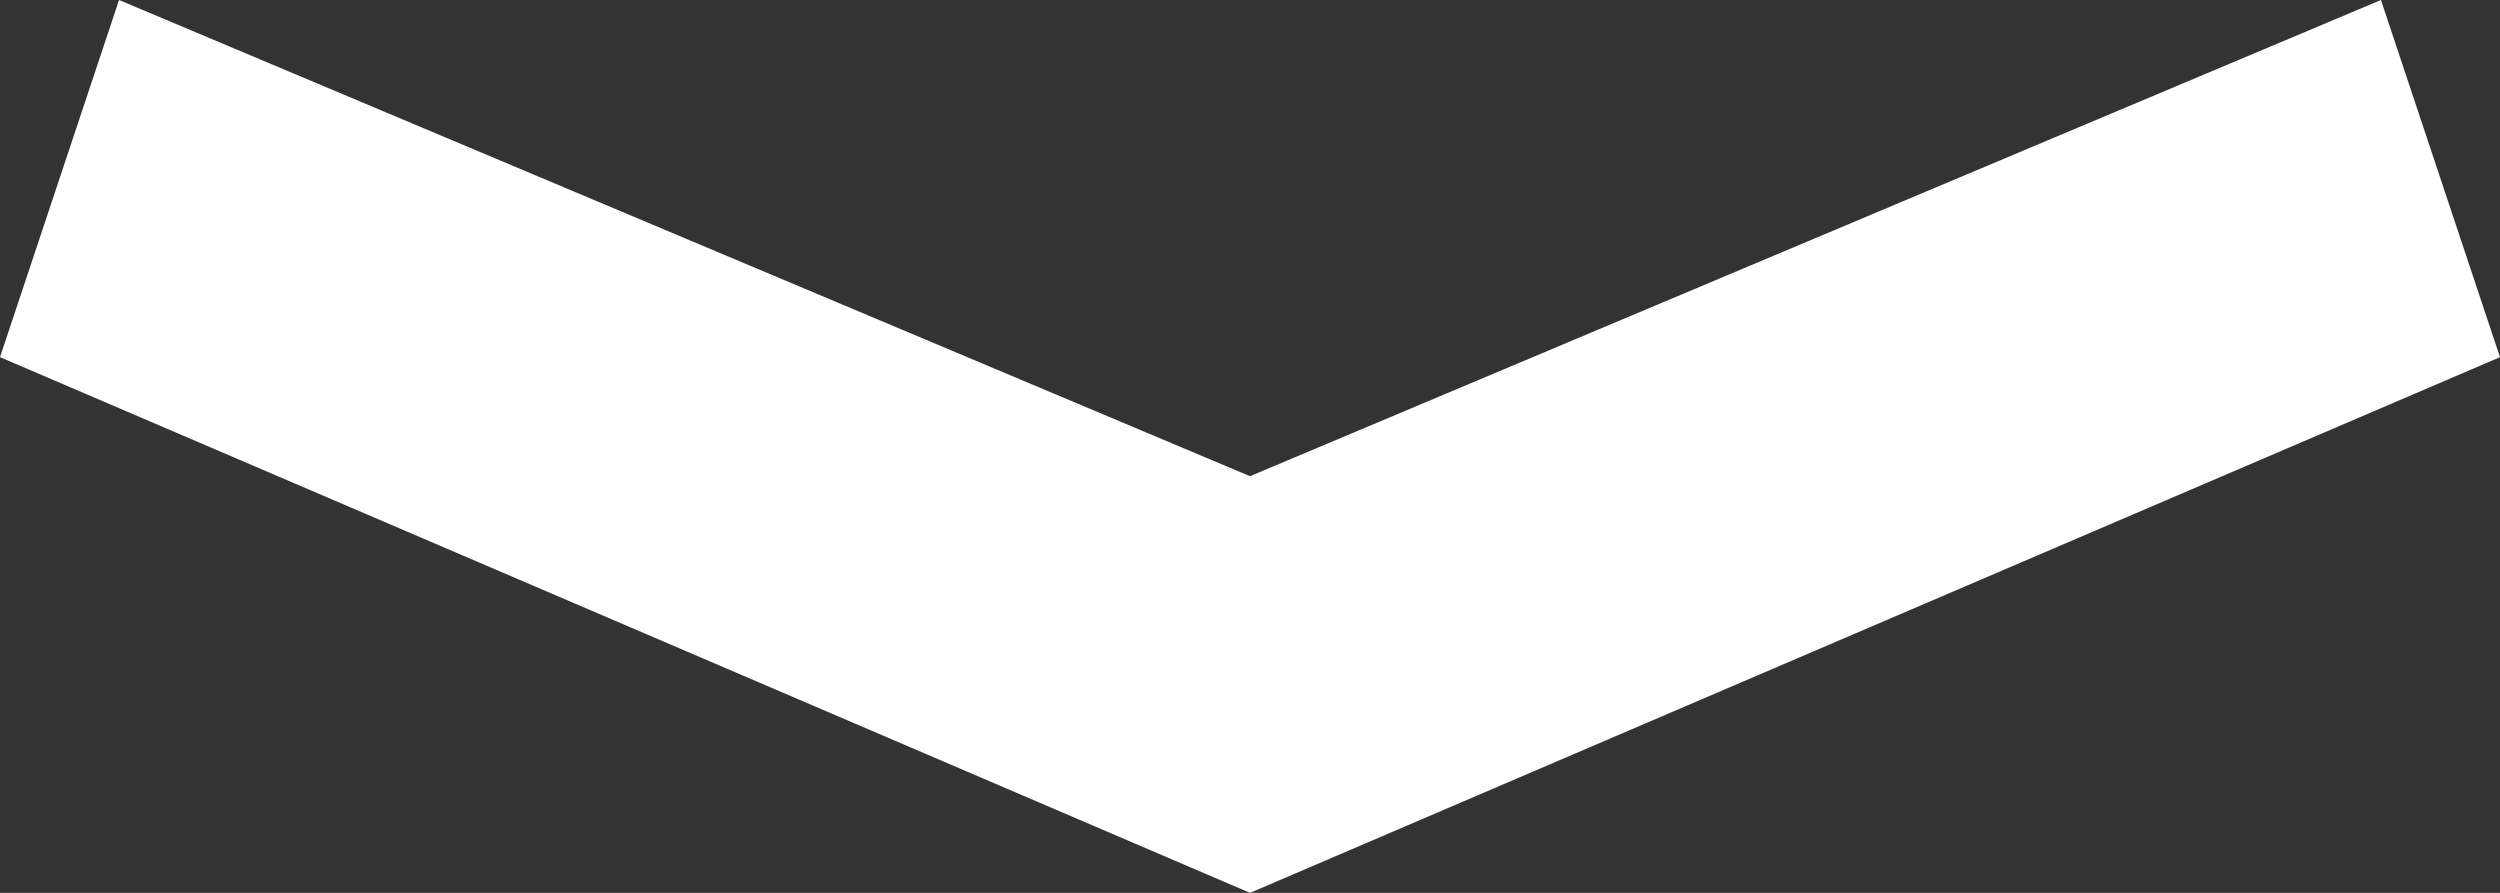 <svg width="42" height="15" viewBox="0 0 42 15" version="1" xmlns="http://www.w3.org/2000/svg">
  <rect x="0" y="0" width="42" height="15" fill="#333333" stroke="none"/>
  <path d="M0 6l21 9 21-9-2-6-19 8L2 0z" fill-rule="nonzero" fill="#FFF"/>
</svg>
